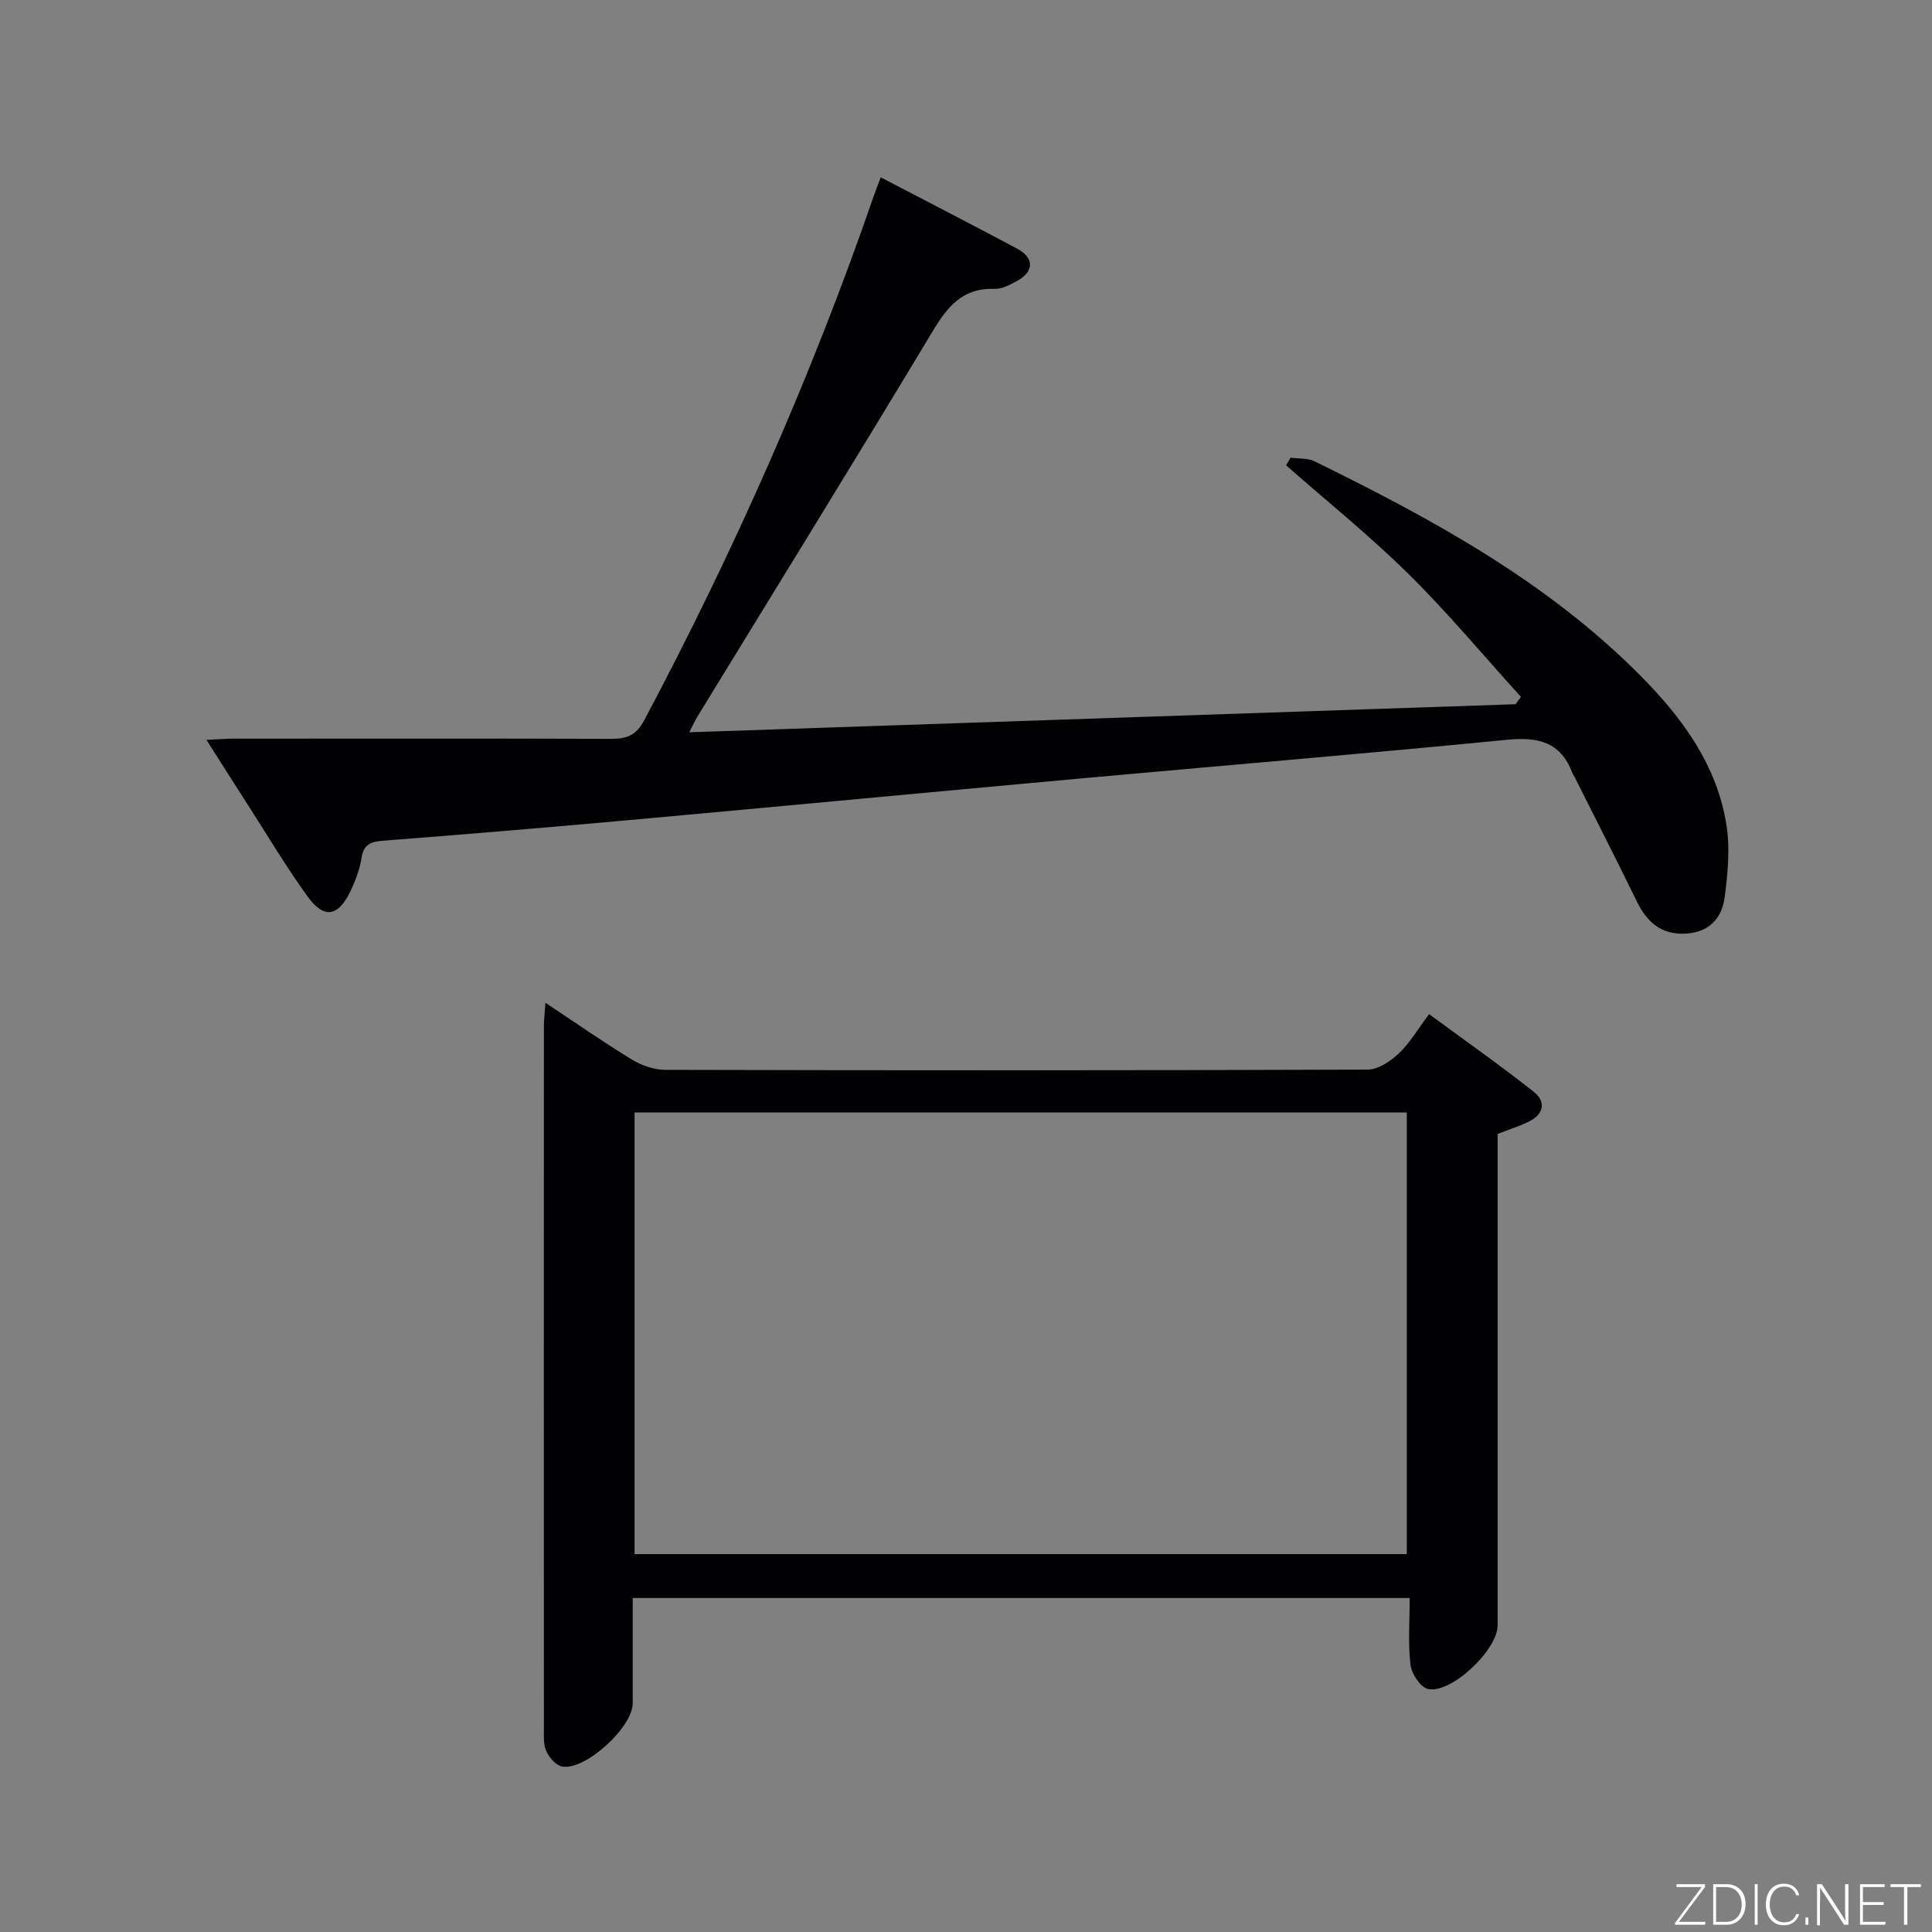 <svg enable-background="new 0 0 400 400" viewBox="0 0 400 400" xmlns="http://www.w3.org/2000/svg"><rect x="0" y="0" width="400" height="400" fill="#808080" stroke="none"/><path d="m182.34 36.71c9.71 5.07 19.03 9.84 28.25 14.78 3.59 1.92 3.52 4.74-.03 6.68-1.44.79-3.12 1.7-4.66 1.64-6.64-.24-9.76 3.71-12.88 8.9-16.02 26.65-32.38 53.1-48.61 79.62-.5.81-.88 1.7-1.7 3.28 57.45-1.95 114.27-3.88 171.08-5.81.37-.51.74-1.01 1.1-1.52-7.73-8.52-15.12-17.4-23.3-25.47-8.02-7.91-16.84-15.01-25.31-22.46.3-.53.61-1.06.91-1.59 1.66.23 3.53.04 4.96.74 24.4 11.97 48.2 24.91 67.57 44.47 8.65 8.74 15.87 18.56 17.76 31.09.72 4.81.23 9.91-.42 14.78-.57 4.29-3.22 7.18-8.02 7.45-5.05.29-8.02-2.32-10.11-6.59-4.24-8.65-8.61-17.24-12.93-25.85-.15-.3-.36-.57-.48-.88-2.43-6.36-7.09-7.44-13.46-6.81-29.59 2.9-59.23 5.37-88.85 8.06-31.6 2.88-63.19 5.88-94.8 8.74-16.39 1.48-32.79 2.83-49.19 4.11-2.5.2-3.94.76-4.37 3.56-.37 2.42-1.3 4.82-2.38 7.04-2.51 5.16-5.41 5.61-8.8.92-4.38-6.05-8.21-12.5-12.26-18.8-2.77-4.31-5.51-8.65-8.67-13.61 2.32-.1 4.05-.25 5.77-.25 25.99-.01 51.98-.05 77.97.04 3.27.01 5.21-.67 6.94-3.92 18.58-35 34.6-71.1 47.52-108.58.37-1.06.8-2.14 1.4-3.76z" fill="#010103"/><path d="m112.92 207.61c6.33 4.2 12.01 8.17 17.92 11.77 2 1.22 4.58 2.11 6.9 2.12 48.48.12 96.95.13 145.43-.05 2.19-.01 4.73-1.74 6.45-3.36 2.26-2.13 3.87-4.95 6.26-8.12 7.33 5.39 14.62 10.52 21.61 16.02 2.7 2.13 2.15 4.74-1.06 6.28-1.92.92-3.97 1.57-6.36 2.49v5.3 96.45c0 5.07-9.61 14.24-14.43 13.17-1.55-.34-3.39-3.14-3.61-4.99-.53-4.41-.17-8.93-.17-13.84-53.84 0-107.03 0-160.86 0 0 7.28.01 14.54 0 21.8-.01 4.96-9.82 13.96-14.63 13.09-1.28-.23-2.69-1.88-3.28-3.21-.63-1.43-.48-3.26-.48-4.92-.02-48.31-.02-96.62 0-144.93-.01-1.44.17-2.86.31-5.07zm178.34 114.15c0-30.63 0-61.02 0-91.43-53.54 0-106.75 0-159.88 0v91.43z" fill="#010103"/><g fill="#fbfcfa"><path d="m346.9 398 5.4-7.3h-5.2v-.6h5.9v.6l-5.4 7.2h5.5l-.1.6h-6.2v-.5z"/><path d="m354.7 390.1h2.8c2.3 0 3.9 1.6 3.9 4.1s-1.6 4.3-3.9 4.3h-2.8zm.6 7.8h2c2.2 0 3.3-1.6 3.3-3.6 0-1.8-1-3.6-3.3-3.6h-2z"/><path d="m363.9 390.1v8.4h-.6v-8.4h1.6z"/><path d="m372.5 396.3c-.4 1.3-1.4 2.3-3.2 2.3-2.4 0-3.7-1.9-3.7-4.3 0-2.3 1.2-4.3 3.7-4.3 1.8 0 2.9 1 3.2 2.4h-.6c-.4-1.1-1.1-1.8-2.5-1.8-2.1 0-3 1.9-3 3.7s.9 3.7 3 3.7c1.4 0 2.1-.7 2.5-1.7z"/><path d="m373.8 398.5v-1.5h.6v1.5z"/><path d="m376.2 398.5v-8.4h1c1.3 2 4.4 6.7 4.9 7.6-.1-1.2-.1-2.4-.1-3.8v-3.8h.7v8.4h-.9c-1.2-1.9-4.4-6.8-5-7.7.1 1.1 0 2.3 0 3.9v3.9h-.6z"/><path d="m390 394.4h-4.3v3.5h4.7l-.1.6h-5.2v-8.4h5.1v.6h-4.5v3.1h4.3z"/><path d="m394.2 390.7h-2.8v-.6h6.3v.6h-2.8v7.8h-.7z"/></g></svg>